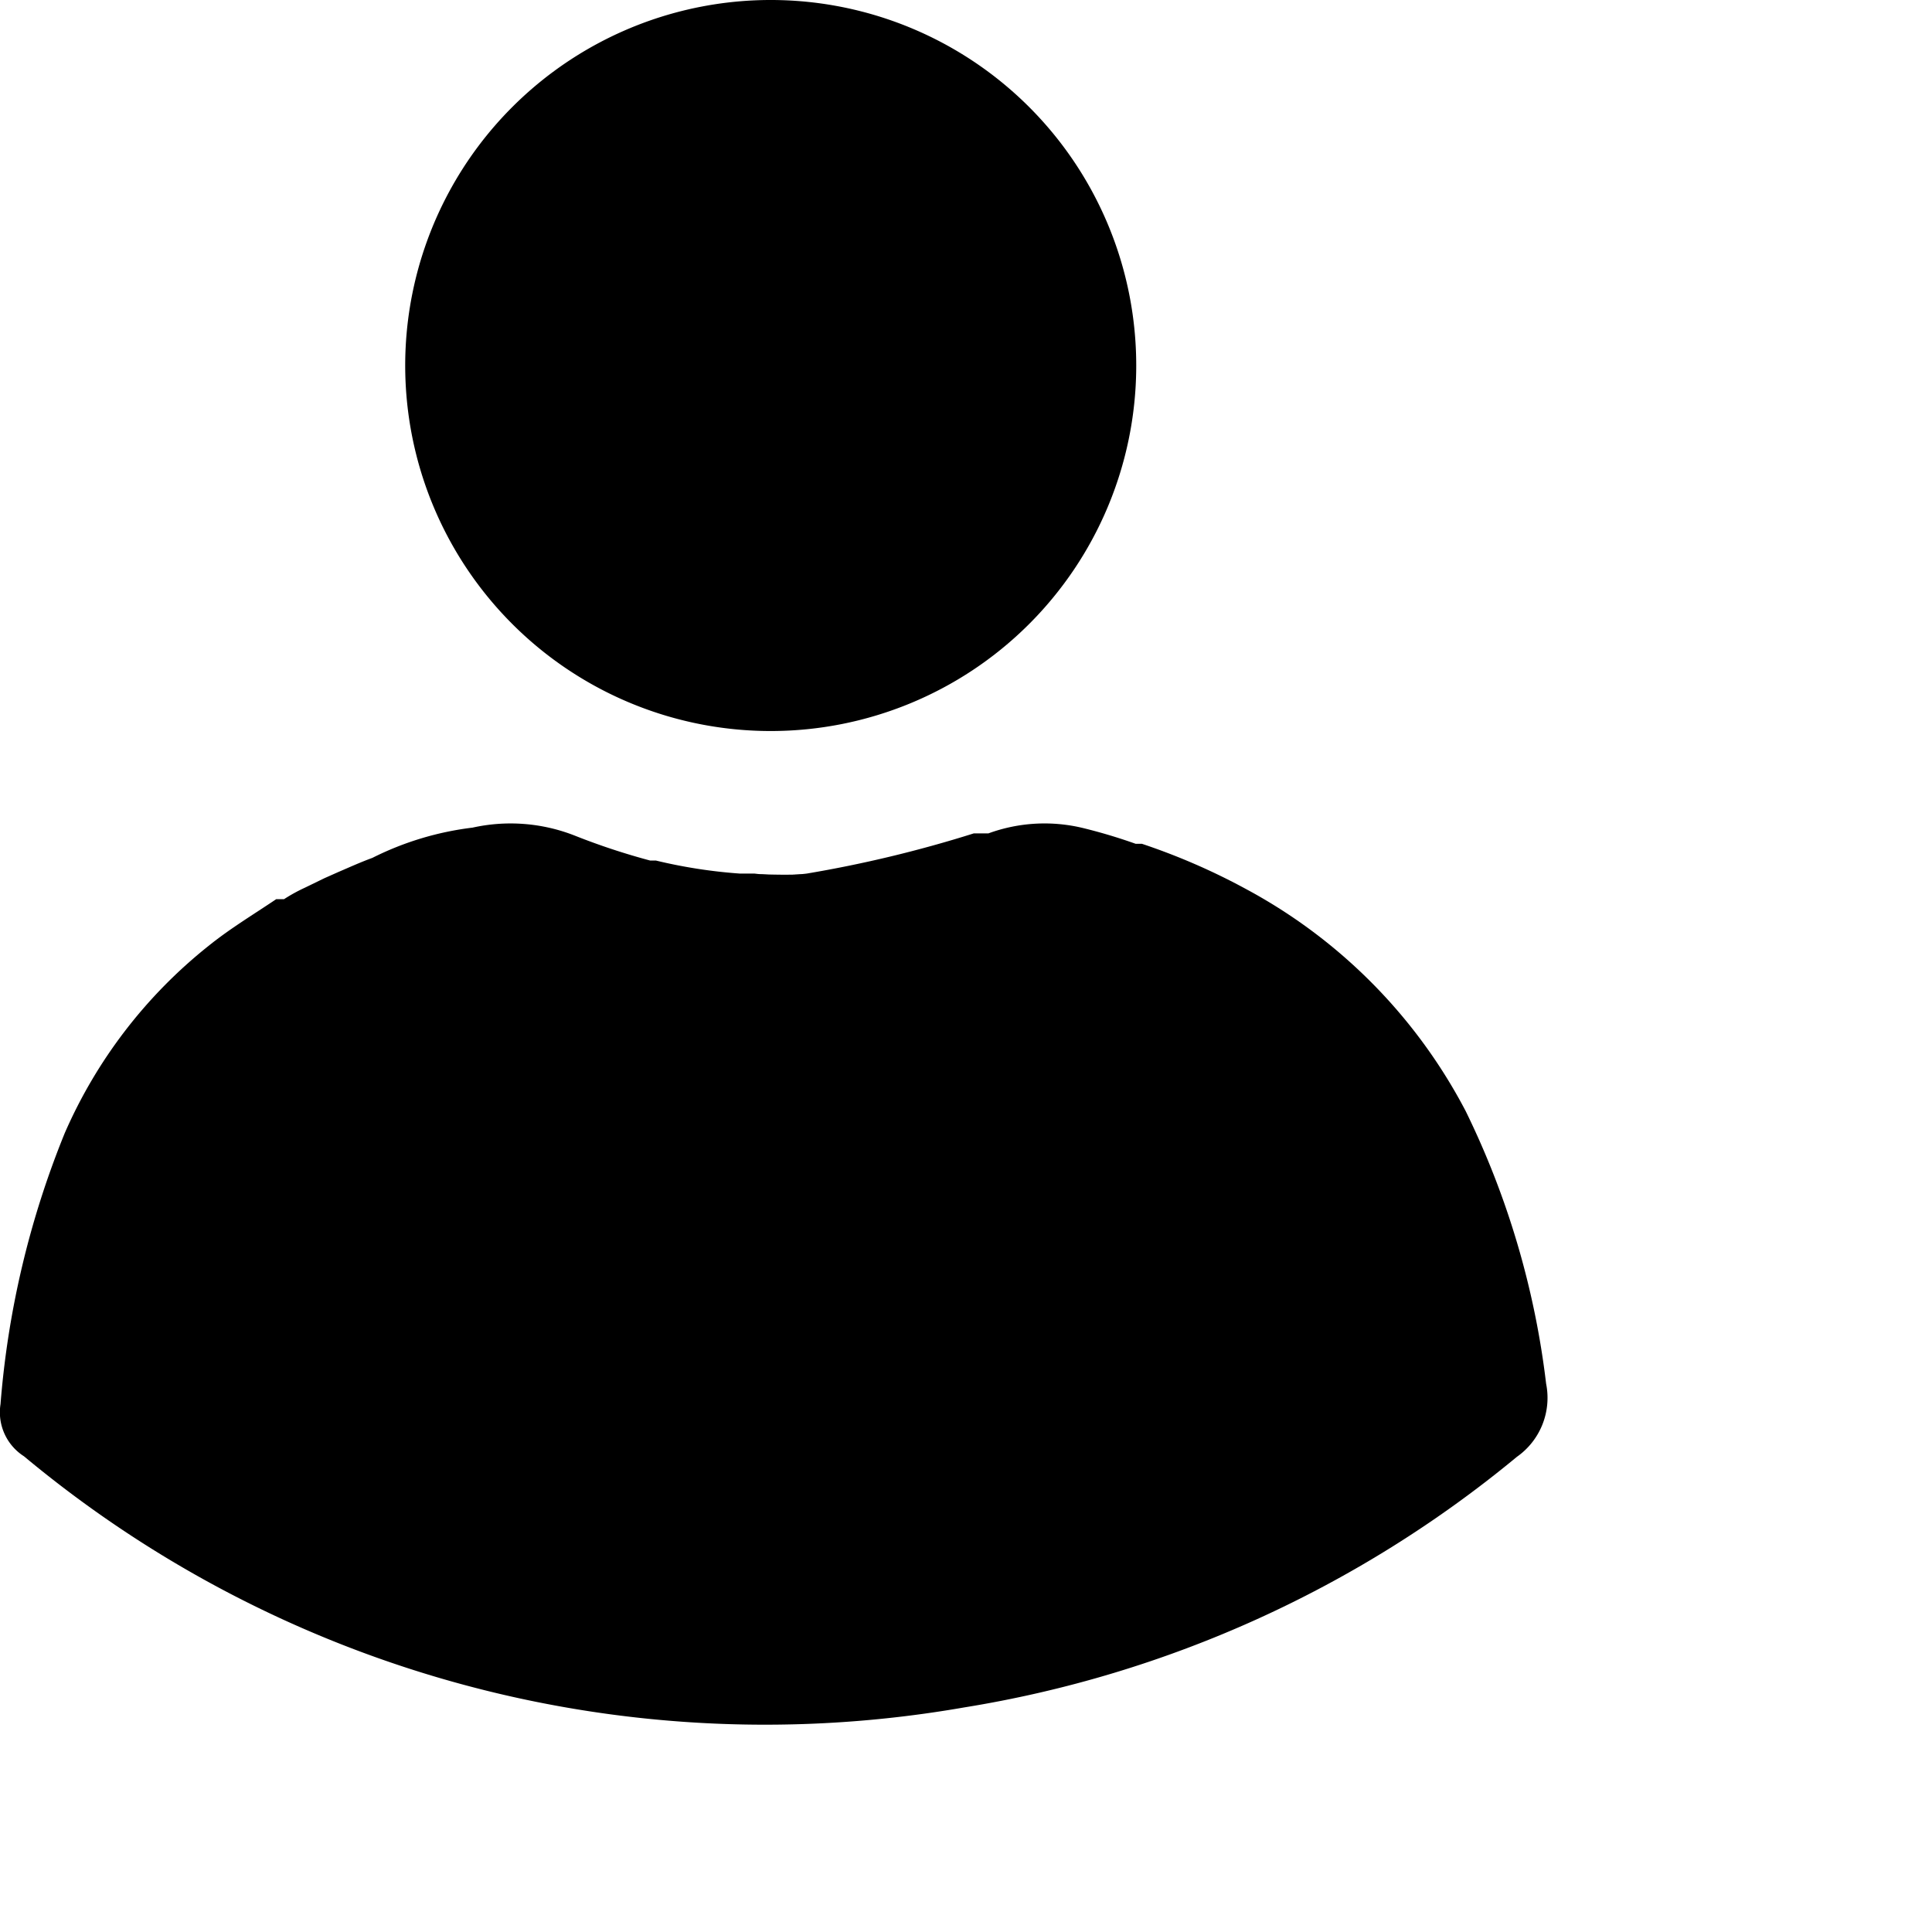 <svg

  stroke-linecap="round"
  stroke-linejoin="round"
  stroke-width="2"
  viewBox="0 0 37 37"
  fill="currentColor"
>
  <g id="Layer_2" data-name="Layer 2"><g id="Layer_1-2" data-name="Layer 1"><path class="cls-1" d="M29.05,27.9a22.13,22.13,0,0,1-10.59,4.8,22.16,22.16,0,0,1-18-4.81,1,1,0,0,1-.45-1A17.37,17.37,0,0,1,1.24,21.7,9.37,9.37,0,0,1,4,18.11c.41-.33.86-.6,1.29-.89l0,0,.08,0,.07,0A3.15,3.15,0,0,1,5.84,17l0,0,.37-.18h0l.27-.12c.21-.09.43-.19.65-.27a5.82,5.82,0,0,1,1.92-.58h0A3.36,3.36,0,0,1,11,16a13,13,0,0,0,1.45.48l.11,0a9.8,9.8,0,0,0,1.61.25l.28,0a4.15,4.15,0,0,0,1,0,23.67,23.67,0,0,0,3.2-.77l.11,0,.17,0h0a3.13,3.13,0,0,1,1.82-.1,10.34,10.34,0,0,1,1,.3l.12,0a12.4,12.4,0,0,1,2,.87,10.18,10.18,0,0,1,4.2,4.25,16.2,16.2,0,0,1,1.54,5.22A1.38,1.38,0,0,1,29.05,27.9Z"/><path class="cls-1" d="M5.87,16.94l0,0,0,0Z"/><path class="cls-1" d="M6.53,16.63l-.27.12s0,0,0,0Z"/><path class="cls-1" d="M15.46,16.74a4.15,4.15,0,0,1-1,0C14.79,16.75,15.12,16.76,15.46,16.74Z"/><path class="cls-1" d="M14.76,14a7,7,0,1,1,7-6.95A7,7,0,0,1,14.76,14Z"/></g></g>
</svg>